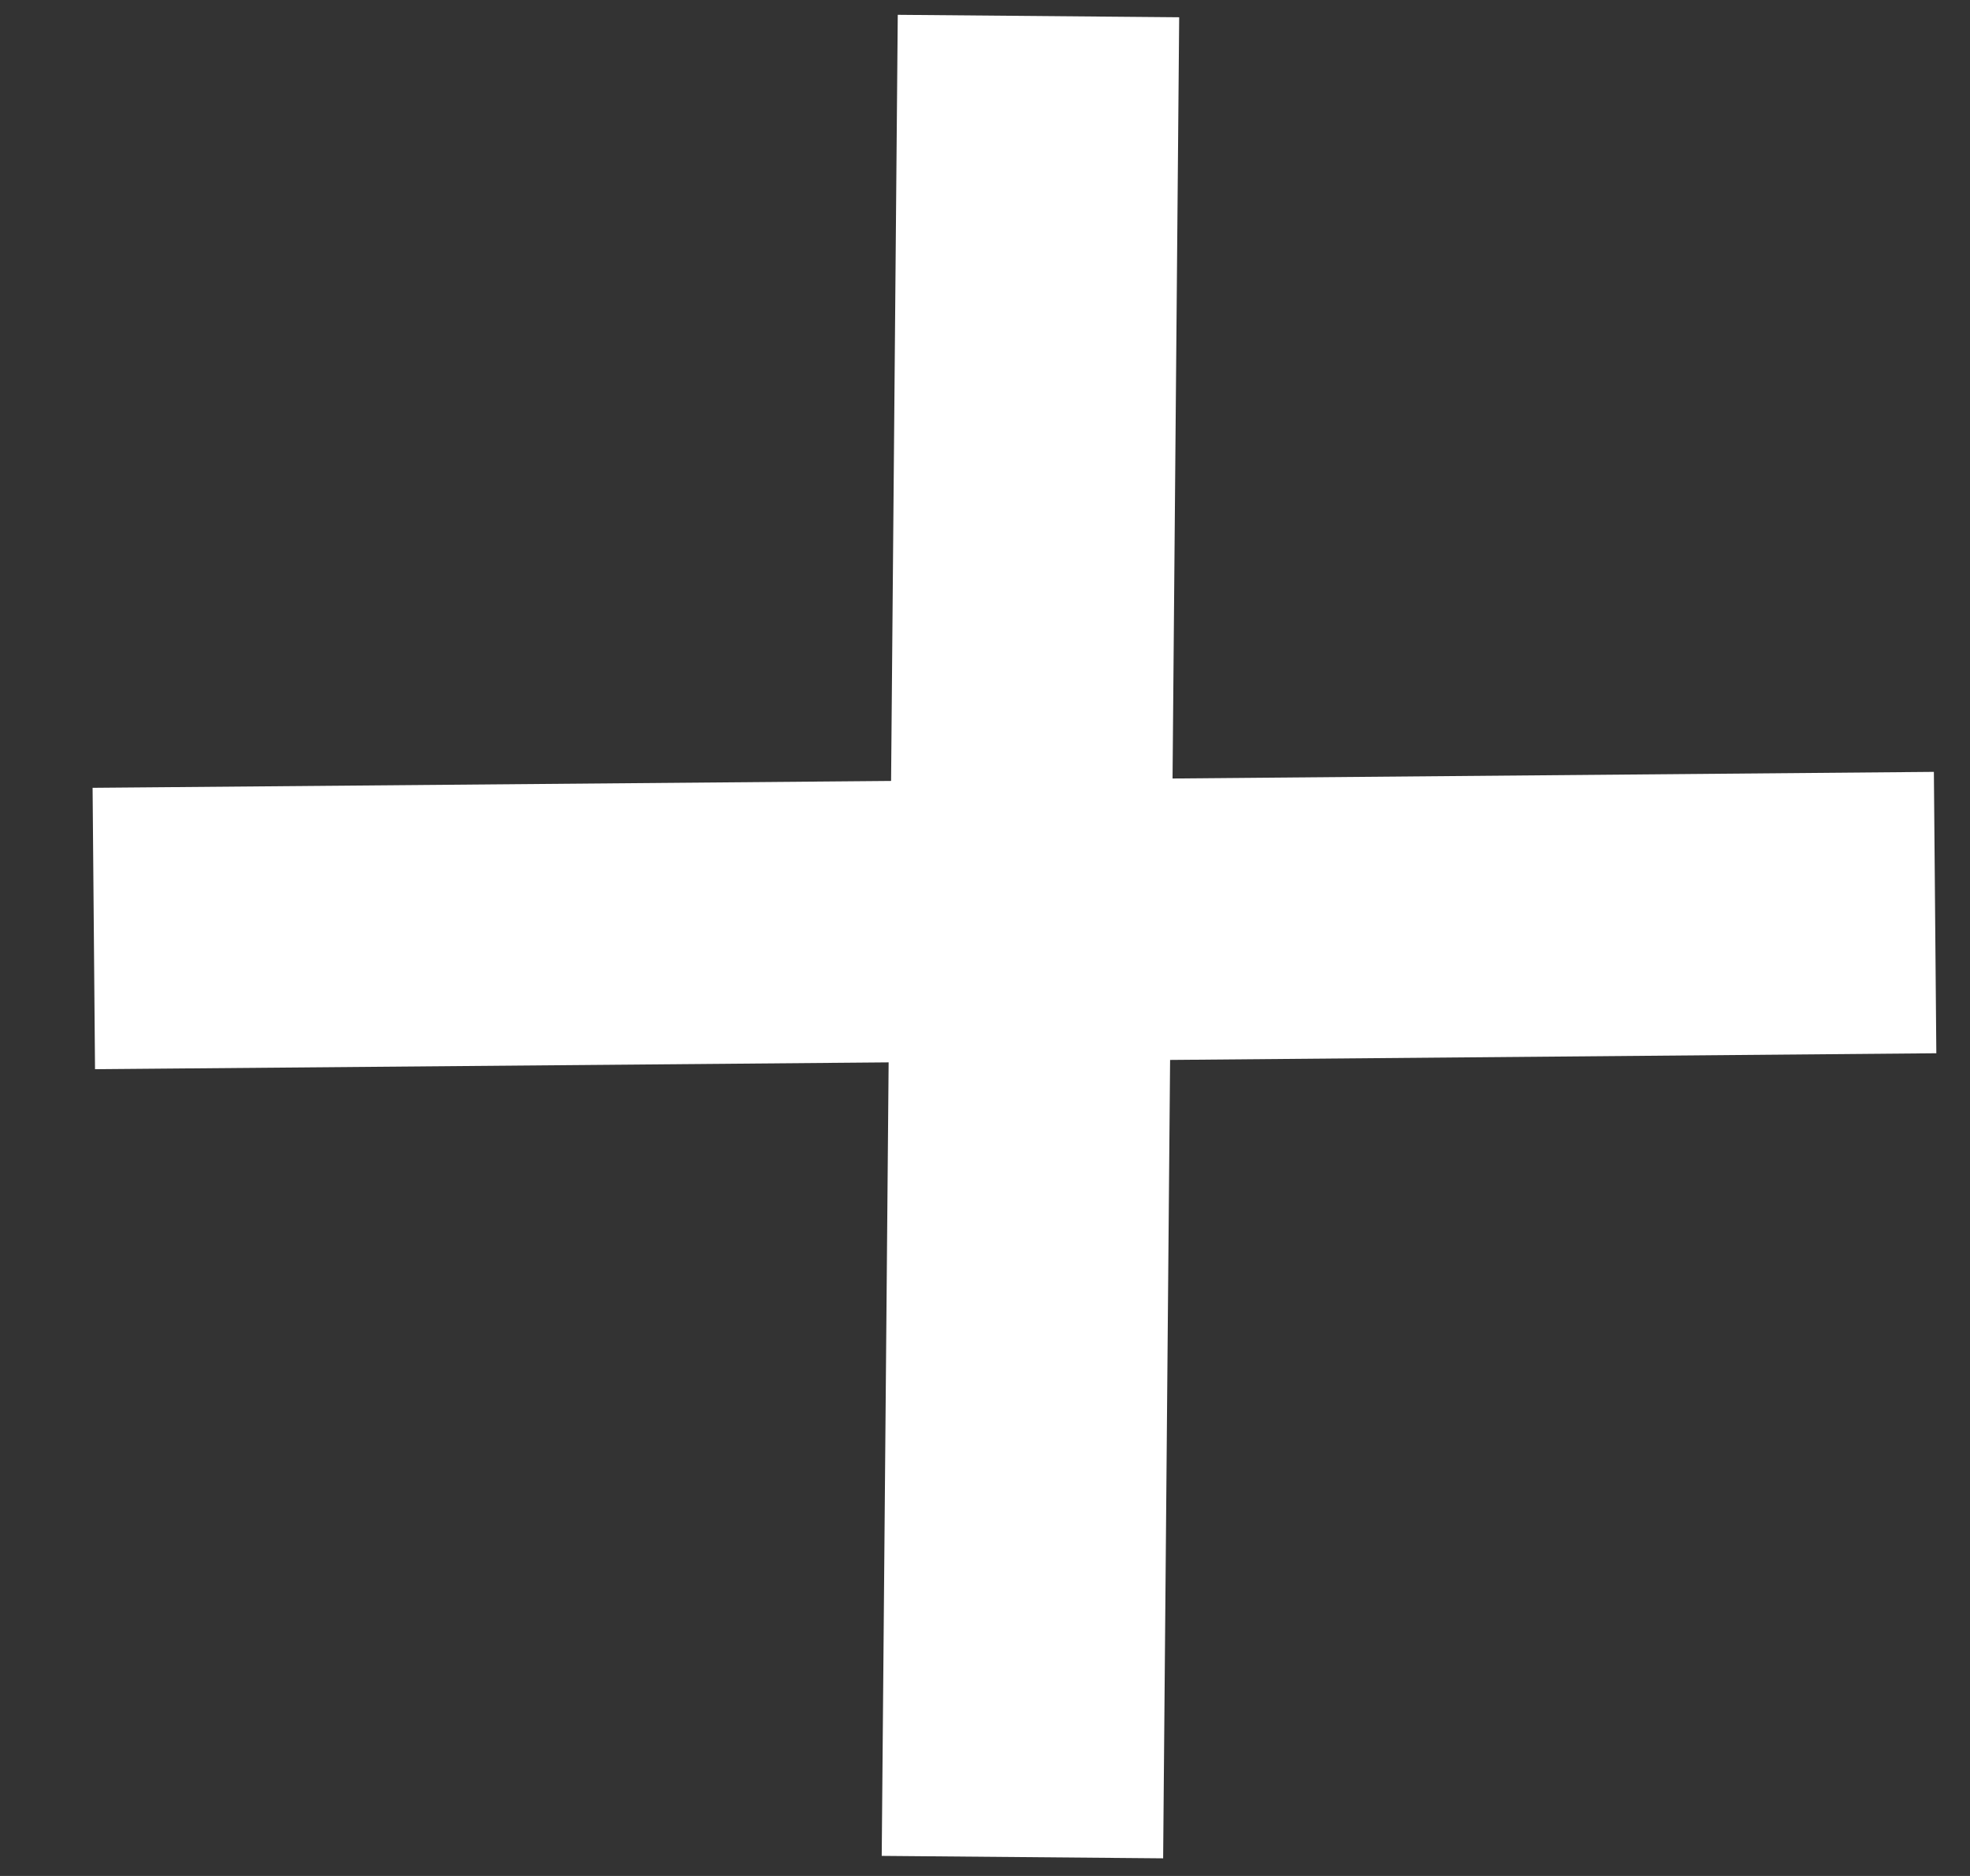 <svg width="21" height="20" viewBox="0 0 21 20" fill="none" xmlns="http://www.w3.org/2000/svg">
<rect x="0" y="0" width="21" height="20" fill="#333333" stroke="none"/>
<path d="M11.07 0.171L10.986 9.813M10.899 19.799L10.986 9.813M1 9.899L10.986 9.813M20.628 9.729L10.986 9.813" stroke="white" stroke-width="3"/>
</svg>
